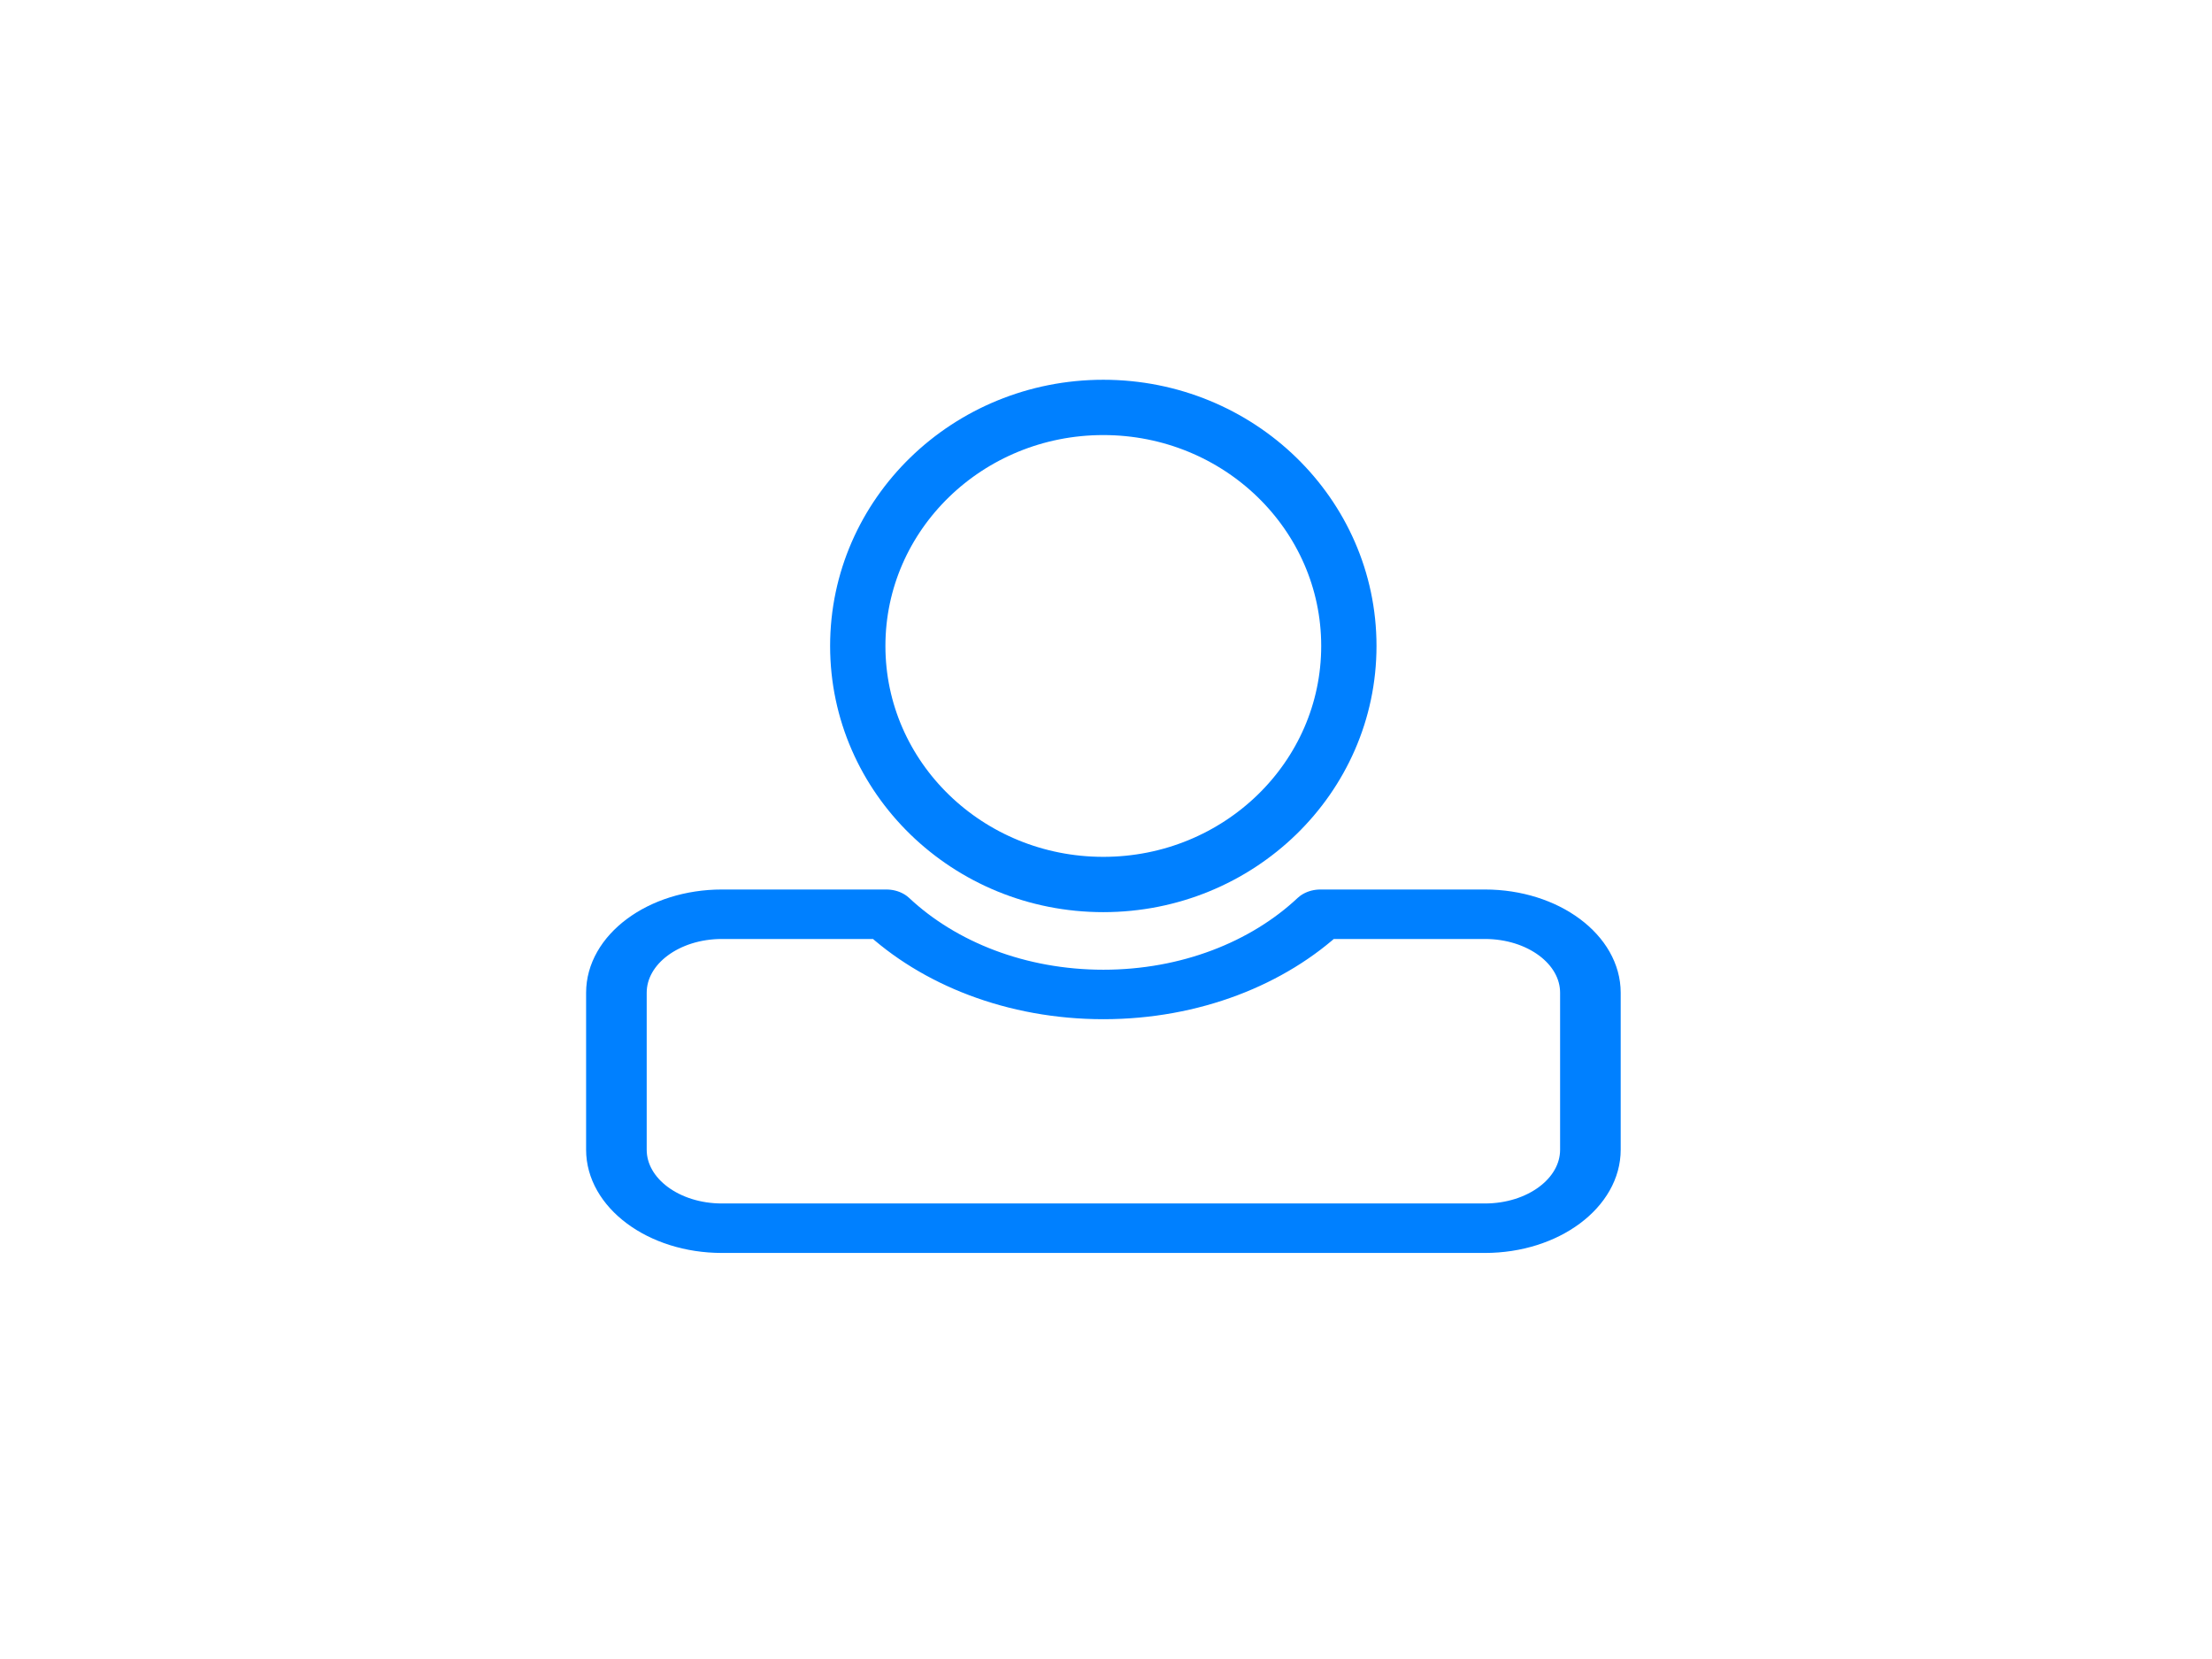 <?xml version="1.0" encoding="UTF-8" standalone="no"?>
<!DOCTYPE svg PUBLIC "-//W3C//DTD SVG 1.1//EN" "http://www.w3.org/Graphics/SVG/1.1/DTD/svg11.dtd">
<svg width="100%" height="100%" viewBox="0 0 800 600" version="1.1" xmlns="http://www.w3.org/2000/svg" xmlns:xlink="http://www.w3.org/1999/xlink" xml:space="preserve" xmlns:serif="http://www.serif.com/" style="fill-rule:evenodd;clip-rule:evenodd;stroke-linecap:round;stroke-linejoin:round;stroke-miterlimit:1.5;">
    <g transform="matrix(1,0,0,1,-42.299,19.89)">
        <ellipse cx="441.326" cy="213.729" rx="88.804" ry="86.271" style="fill:rgb(235,235,235);fill-opacity:0;stroke:rgb(0,128,255);stroke-width:20px;"/>
    </g>
    <g transform="matrix(0.927,0,0,0.757,28.188,80.839)">
        <path d="M484.748,330L548.909,330C571.629,330 590.076,346.803 590.076,367.5L590.076,442.5C590.076,463.197 571.629,480 548.909,480L251.244,480C228.523,480 210.077,463.197 210.077,442.5L210.077,367.5C210.077,346.803 228.523,330 251.244,330L315.405,330C335.811,353.446 366.183,368.325 400.076,368.325C433.97,368.325 464.342,353.446 484.748,330Z" style="fill:rgb(235,235,235);fill-opacity:0;stroke:rgb(0,128,255);stroke-width:23.64px;"/>
    </g>
</svg>
